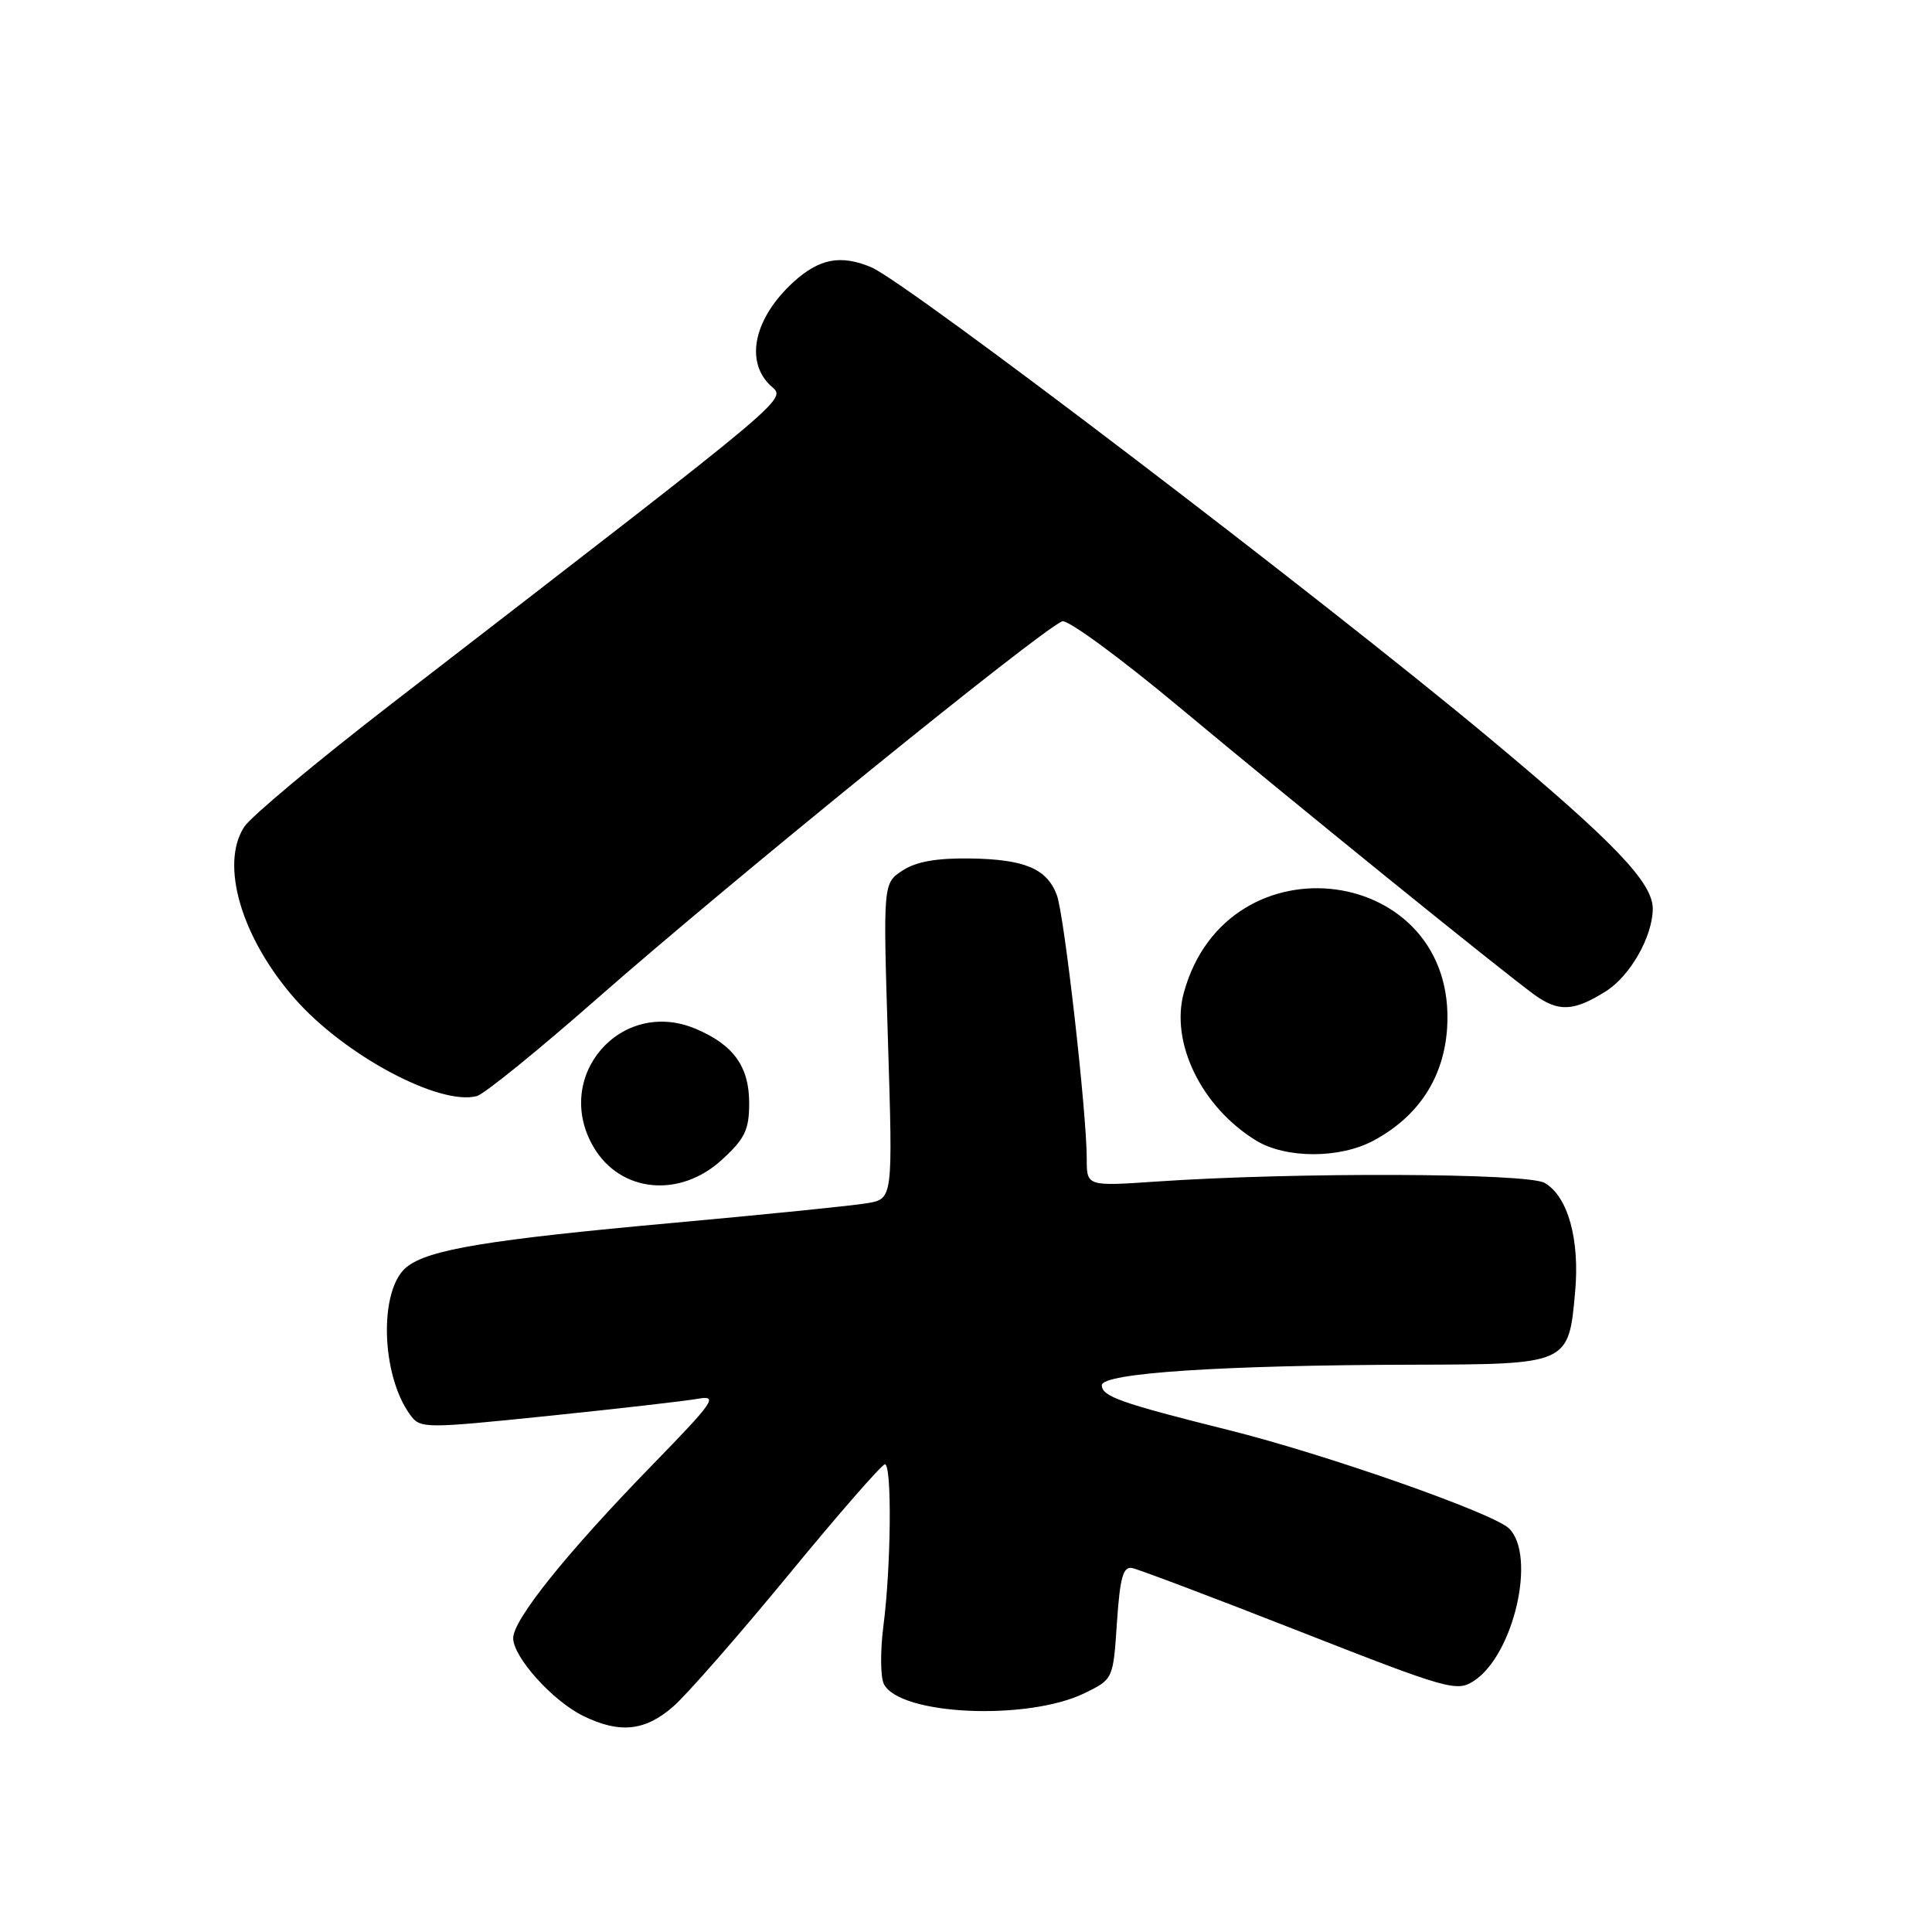 <?xml version="1.0" encoding="UTF-8" standalone="no"?>
<!DOCTYPE svg PUBLIC "-//W3C//DTD SVG 1.1//EN" "http://www.w3.org/Graphics/SVG/1.1/DTD/svg11.dtd" >
<svg xmlns="http://www.w3.org/2000/svg" xmlns:xlink="http://www.w3.org/1999/xlink" version="1.1" viewBox="0 0 256 256">
 <g >
 <path fill="currentColor"
d=" M 89.22 226.11 C 91.04 224.52 97.91 216.66 104.51 208.64 C 111.10 200.62 116.84 194.05 117.25 194.03 C 118.20 193.99 118.08 207.60 117.05 215.50 C 116.63 218.80 116.66 222.24 117.12 223.15 C 119.23 227.28 136.15 228.04 143.72 224.35 C 147.50 222.50 147.50 222.50 148.00 215.00 C 148.40 209.05 148.81 207.56 150.00 207.77 C 150.82 207.92 160.82 211.70 172.21 216.17 C 191.93 223.90 193.03 224.21 195.31 222.72 C 200.58 219.27 203.60 206.17 199.97 202.54 C 197.95 200.52 175.72 192.71 162.76 189.48 C 148.47 185.91 146.00 185.03 146.00 183.55 C 146.00 181.94 161.86 180.89 187.19 180.83 C 207.85 180.78 207.85 180.79 208.71 171.22 C 209.35 164.22 207.75 158.51 204.67 156.74 C 202.36 155.42 171.53 155.31 153.25 156.56 C 144.00 157.19 144.00 157.19 144.00 153.56 C 144.00 147.44 141.02 121.18 140.03 118.58 C 138.70 115.09 135.77 113.86 128.51 113.75 C 124.11 113.69 121.38 114.17 119.59 115.35 C 117.01 117.04 117.01 117.04 117.66 137.94 C 118.31 158.85 118.31 158.85 114.91 159.43 C 113.03 159.75 101.60 160.91 89.50 162.01 C 64.65 164.26 56.75 165.57 53.87 167.90 C 50.19 170.88 50.47 182.15 54.34 187.46 C 55.70 189.31 56.13 189.31 72.62 187.62 C 81.90 186.66 90.85 185.64 92.50 185.34 C 95.21 184.86 94.63 185.70 86.40 194.15 C 75.11 205.75 68.00 214.60 68.00 217.06 C 68.00 219.57 73.20 225.35 77.24 227.35 C 82.09 229.74 85.49 229.39 89.22 226.11 Z  M 95.65 153.68 C 98.71 150.88 99.27 149.71 99.27 146.16 C 99.27 141.33 97.19 138.44 92.20 136.33 C 82.25 132.12 73.15 142.67 78.67 152.02 C 82.22 158.03 90.07 158.80 95.65 153.68 Z  M 181.99 151.14 C 187.95 147.95 191.32 142.80 191.75 136.23 C 193.16 114.59 162.68 110.47 156.87 131.51 C 155.03 138.16 159.22 146.72 166.46 151.14 C 170.39 153.53 177.53 153.54 181.99 151.14 Z  M 79.22 132.23 C 96.81 116.78 137.59 83.70 140.74 82.33 C 141.43 82.03 148.40 87.14 156.24 93.68 C 171.87 106.71 198.39 128.19 203.25 131.76 C 206.48 134.13 208.52 134.04 212.80 131.34 C 216.02 129.31 218.99 124.07 219.00 120.41 C 219.00 116.95 213.93 111.64 197.50 97.93 C 175.24 79.35 120.14 37.37 115.42 35.40 C 111.39 33.72 108.57 34.26 105.15 37.36 C 100.01 42.05 98.69 47.69 101.96 50.96 C 104.13 53.13 107.08 50.63 51.75 93.36 C 41.99 100.90 33.27 108.18 32.37 109.55 C 29.11 114.53 31.99 124.29 39.09 132.36 C 45.66 139.83 58.22 146.54 63.18 145.24 C 64.15 144.99 71.36 139.14 79.22 132.23 Z "/>
</g>
</svg>